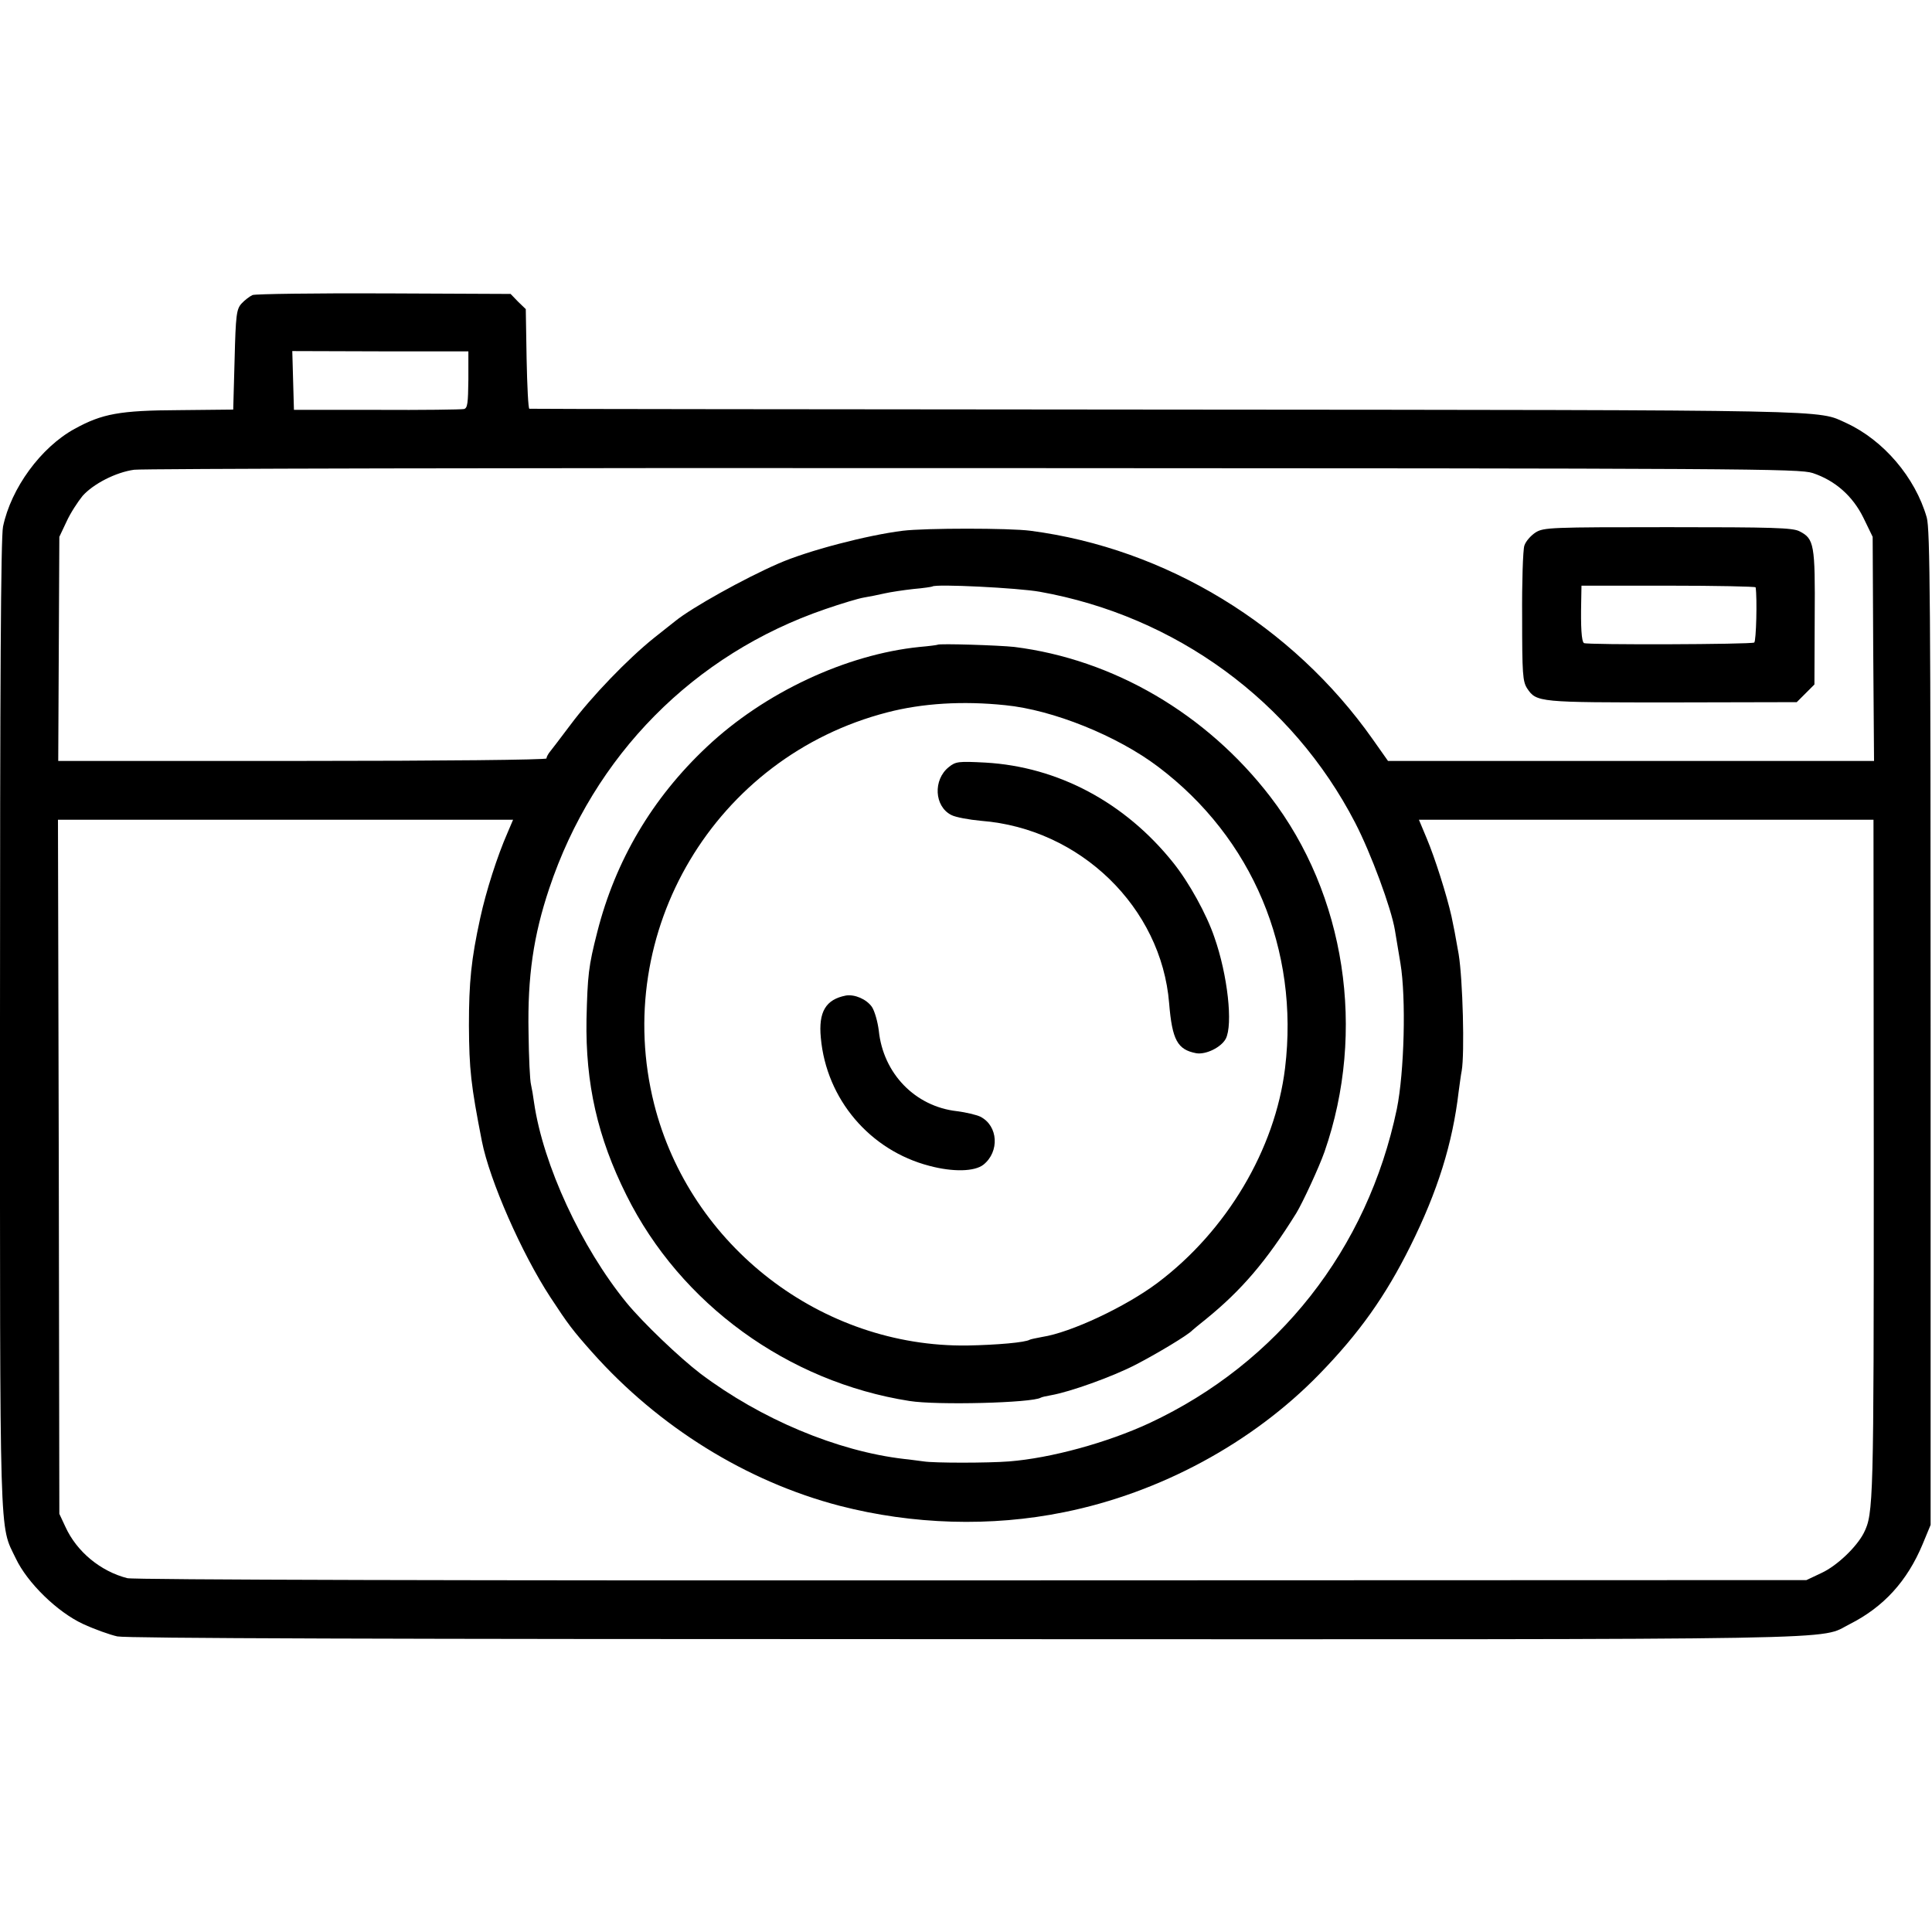 <?xml version="1.0" standalone="no"?>
<!DOCTYPE svg PUBLIC "-//W3C//DTD SVG 20010904//EN"
 "http://www.w3.org/TR/2001/REC-SVG-20010904/DTD/svg10.dtd">
<svg version="1.0" xmlns="http://www.w3.org/2000/svg"
 width="700pt" height="700pt" viewBox="0 0 700 700"
 preserveAspectRatio="xMidYMid meet">
<g transform="translate(0,700) scale(0.1,-0.1)"
fill="#000000" stroke="none">
<path d="M915 5931 c-11 -5 -29 -19 -40 -31 -18 -20 -21 -40 -25 -203 l-5
-181 -195 -2 c-217 -1 -280 -13 -380 -68 -122 -67 -230 -215 -259 -354 -8 -38
-11 -567 -11 -1805 0 -1909 -3 -1808 57 -1933 42 -89 151 -195 244 -238 41
-19 97 -39 124 -45 35 -7 956 -10 3075 -10 3301 -1 3084 -4 3203 55 122 62
207 155 263 289 l29 70 0 1800 c0 1535 -2 1807 -14 1850 -42 146 -157 280
-291 342 -108 49 -2 47 -2460 49 -1268 1 -2308 2 -2312 3 -4 0 -8 82 -10 181
l-3 180 -28 27 -27 28 -458 2 c-251 1 -466 -2 -477 -6z m782 -307 c-1 -85 -3
-103 -16 -106 -9 -2 -151 -4 -316 -3 l-300 0 -3 106 -3 107 319 -1 319 0 0
-103z m4871 -338 c81 -27 145 -83 184 -163 l33 -68 2 -406 3 -406 -881 0 -880
0 -55 78 c-291 413 -749 692 -1241 756 -76 10 -380 10 -462 0 -129 -16 -344
-72 -451 -119 -124 -54 -314 -160 -373 -208 -7 -5 -41 -33 -77 -61 -95 -76
-227 -213 -303 -315 -37 -49 -71 -94 -77 -101 -5 -7 -10 -16 -10 -21 0 -5
-379 -9 -884 -9 l-885 0 2 406 2 406 26 55 c14 31 41 72 58 93 39 44 121 86
187 95 26 4 1393 7 3038 6 2825 -1 2994 -2 3044 -18z m-2801 -430 c493 -88
915 -396 1143 -837 57 -110 131 -310 144 -389 3 -19 12 -73 20 -120 21 -126
14 -395 -13 -528 -106 -508 -430 -920 -896 -1138 -153 -71 -357 -127 -509
-139 -77 -6 -272 -6 -309 0 -18 2 -50 7 -72 9 -241 28 -518 144 -737 309 -76
58 -208 184 -268 257 -164 201 -302 499 -335 725 -3 23 -8 52 -11 65 -4 14 -8
99 -9 190 -4 202 18 351 75 521 161 482 524 849 1000 1012 58 20 121 39 140
42 19 3 53 10 75 15 22 5 69 12 105 16 36 3 67 8 68 9 11 10 311 -5 389 -19z
m-1928 -873 c-37 -84 -78 -212 -99 -309 -33 -151 -41 -233 -41 -390 1 -159 7
-215 47 -419 28 -142 144 -406 248 -565 65 -99 80 -119 151 -199 241 -271 560
-469 898 -557 264 -68 547 -77 812 -23 348 70 683 251 925 500 145 149 240
283 330 464 99 199 153 372 175 560 4 28 8 61 11 75 11 63 4 331 -11 423 -13
74 -17 95 -26 137 -17 76 -60 212 -90 283 l-28 67 824 0 823 0 1 -1232 c0
-1245 -1 -1282 -36 -1352 -26 -51 -97 -119 -153 -145 l-55 -26 -3024 -1
c-1818 -1 -3039 2 -3060 8 -97 25 -183 96 -224 186 l-22 47 -2 1258 -3 1257
825 0 824 0 -20 -47z"/>
<path d="M5564 5071 c-17 -11 -36 -32 -41 -48 -5 -15 -9 -132 -8 -259 0 -205
2 -233 18 -258 34 -51 42 -51 526 -51 l451 1 32 32 32 32 1 242 c2 266 -2 286
-55 313 -25 13 -96 15 -477 15 -423 0 -450 -1 -479 -19z m797 -199 c6 -40 2
-195 -5 -200 -12 -7 -605 -9 -617 -2 -9 6 -12 58 -10 152 l1 56 315 0 c173 0
315 -3 316 -6z"/>
<path d="M3397 4664 c-1 -1 -30 -5 -65 -8 -266 -27 -562 -165 -771 -362 -197
-185 -331 -411 -397 -671 -32 -125 -35 -156 -39 -316 -4 -233 40 -428 145
-638 196 -394 585 -676 1025 -745 99 -16 445 -7 476 12 3 2 20 6 38 9 68 12
219 66 303 109 76 39 193 109 208 126 3 3 25 21 50 41 128 104 219 210 327
384 23 38 82 165 102 222 152 437 76 932 -197 1287 -231 300 -568 497 -927
542 -55 6 -272 13 -278 8z m245 -219 c173 -17 406 -111 554 -223 342 -258 512
-663 460 -1092 -36 -295 -212 -590 -462 -778 -116 -87 -314 -180 -418 -196
-21 -4 -41 -8 -45 -10 -16 -10 -118 -19 -226 -21 -528 -7 -1005 360 -1135 875
-157 624 221 1258 845 1419 127 33 273 42 427 26z"/>
<path d="M3438 4221 c-58 -46 -53 -143 9 -174 15 -8 64 -17 108 -21 359 -28
653 -314 681 -661 11 -133 30 -168 98 -181 35 -6 90 21 107 52 27 51 7 232
-41 368 -28 83 -92 199 -149 270 -175 219 -418 348 -681 363 -97 5 -107 4
-132 -16z"/>
<path d="M3065 3393 c-73 -14 -100 -59 -91 -153 20 -223 178 -408 393 -464 86
-23 164 -21 196 4 59 47 54 141 -11 174 -15 7 -53 16 -85 20 -151 17 -267 136
-283 292 -4 32 -15 71 -25 86 -20 28 -62 46 -94 41z"/>
</g>
</svg>
